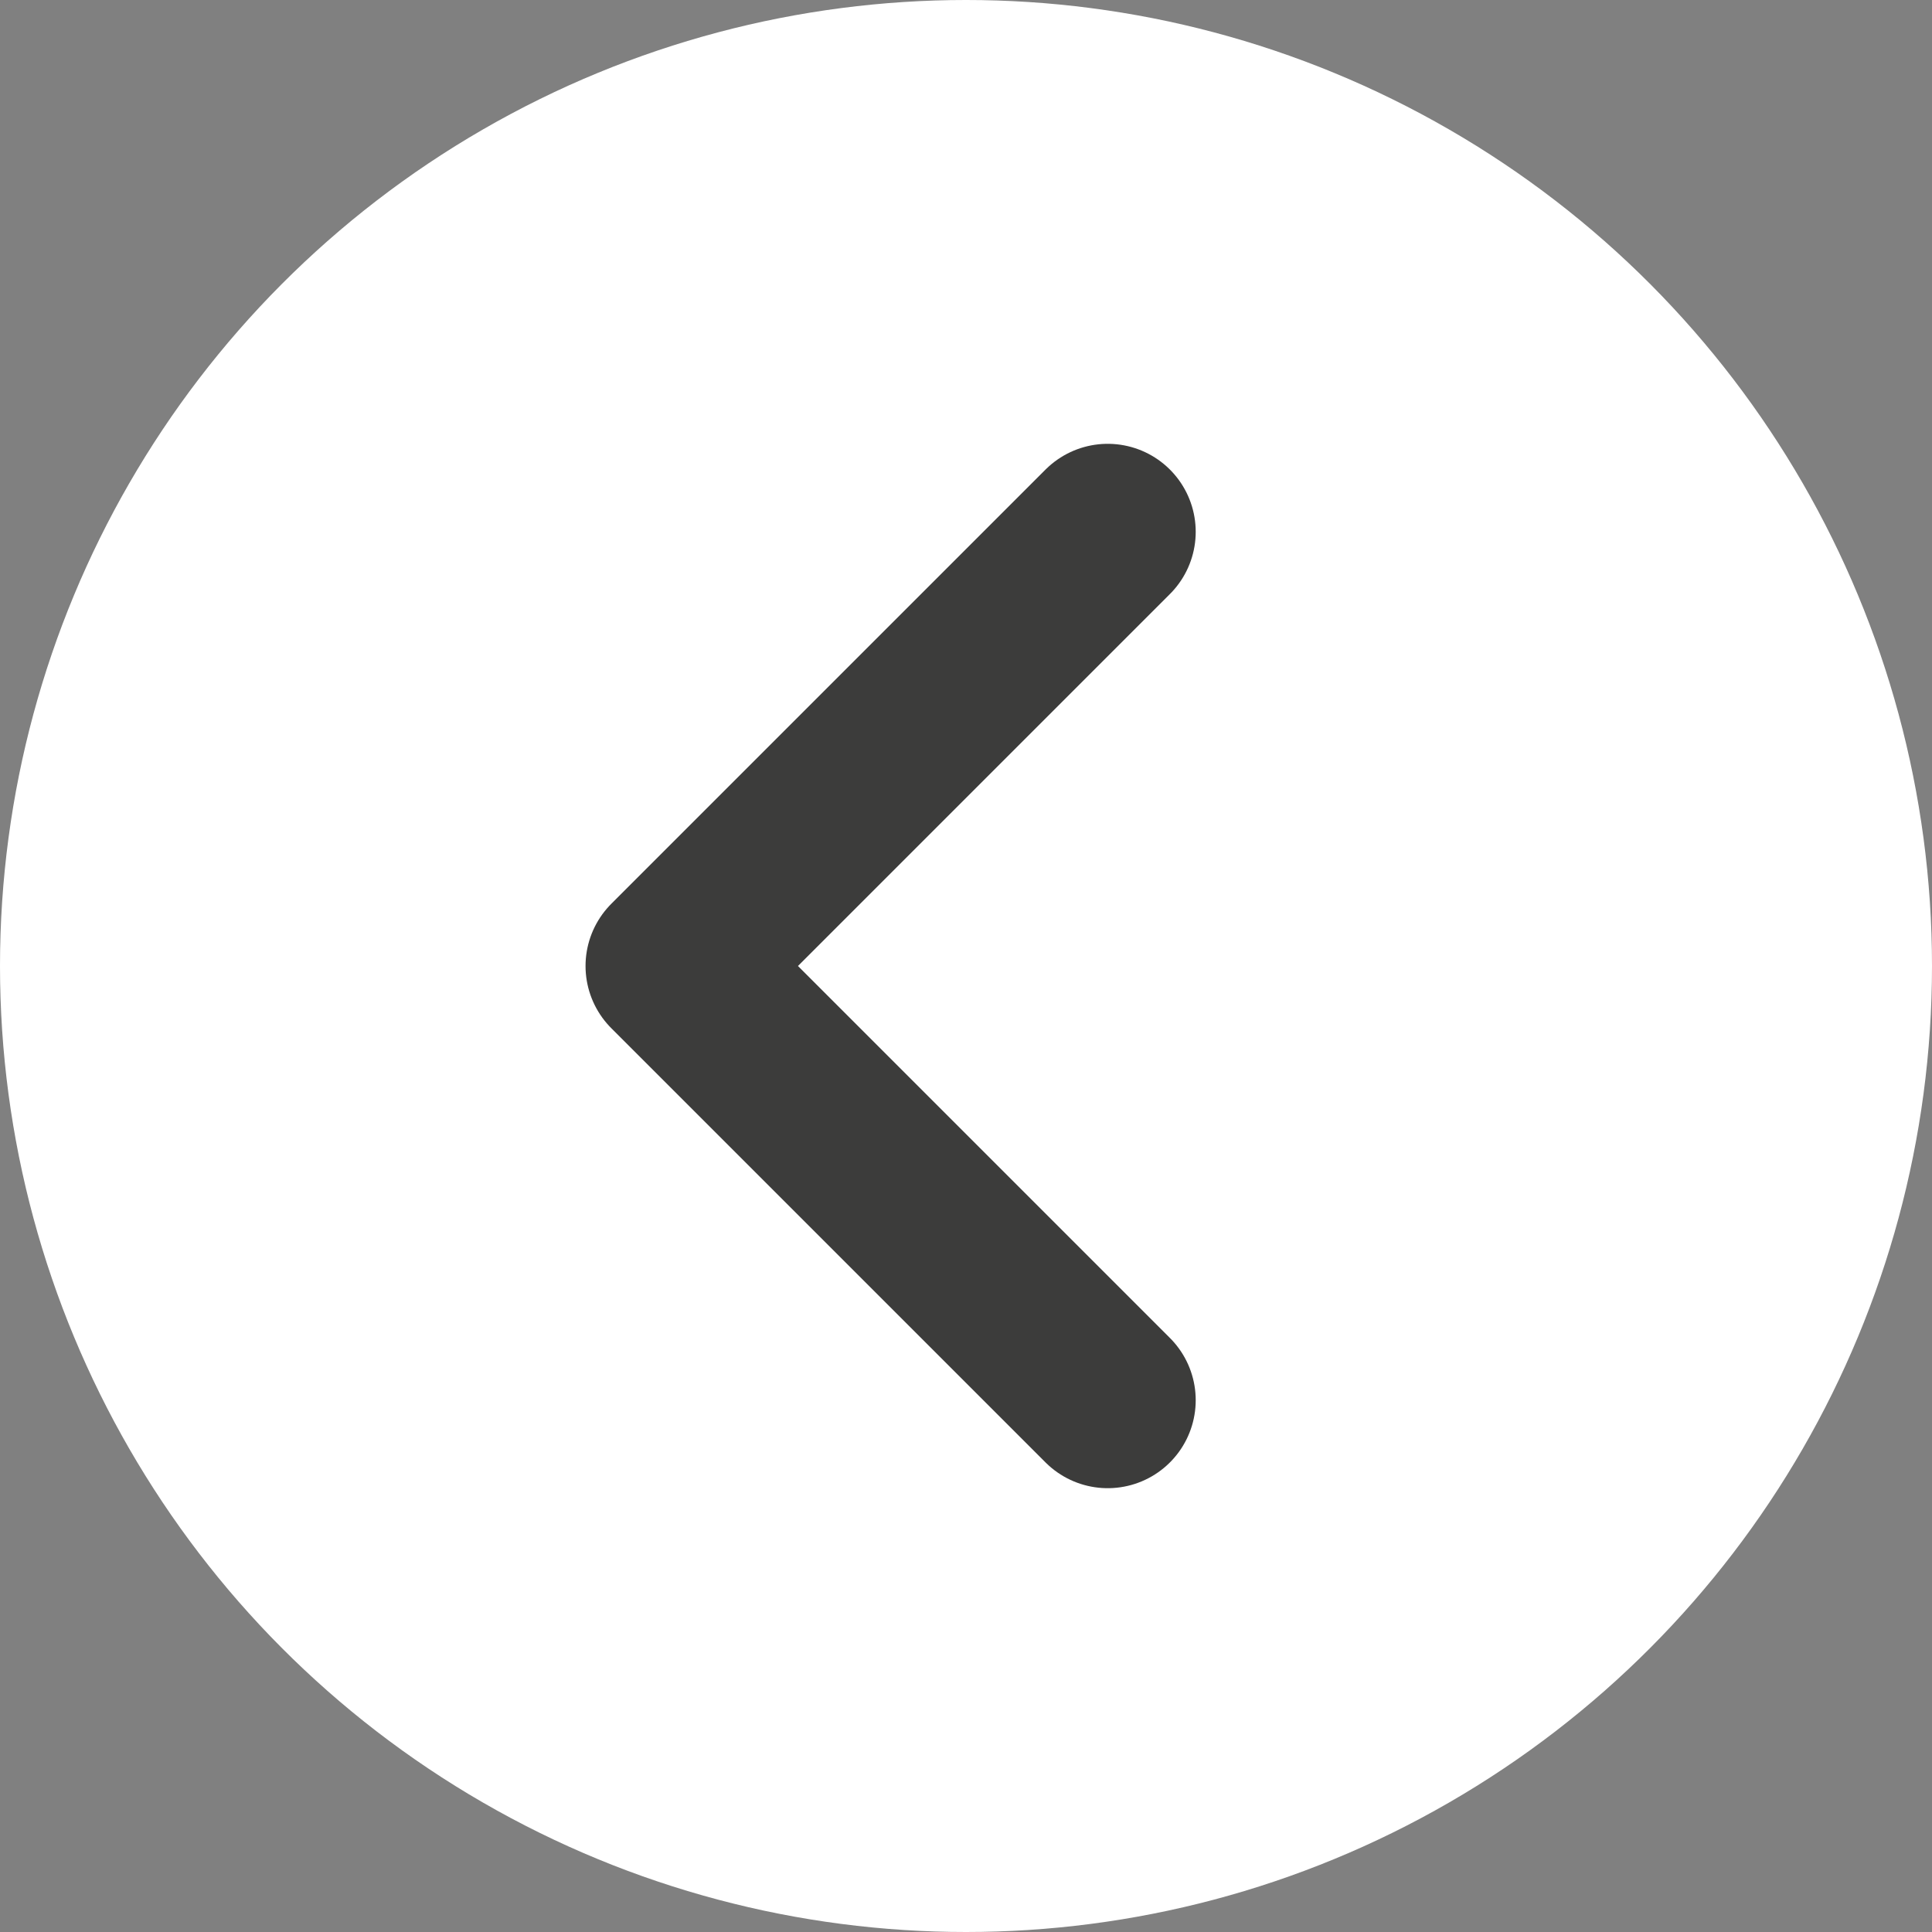 <svg xmlns="http://www.w3.org/2000/svg" xmlns:xlink="http://www.w3.org/1999/xlink" viewBox="0 0 32.936 32.936"><rect x="0" y="0" width="32.936" height="32.936" fill="#808080" stroke="none"/><defs><style>.a,.d{fill:none;}.b{clip-path:url(#a);}.c{fill:#fff;}.d{stroke:#3c3c3b;stroke-linecap:round;stroke-linejoin:round;stroke-width:3px;}</style><clipPath id="a"><rect class="a" x="-67.979" y="62.478" width="360" height="640"/></clipPath></defs><circle class="c" cx="16.468" cy="16.468" r="16.468"/><polyline class="d" points="18.884 23.87 11.482 16.468 18.884 9.066"/></svg>